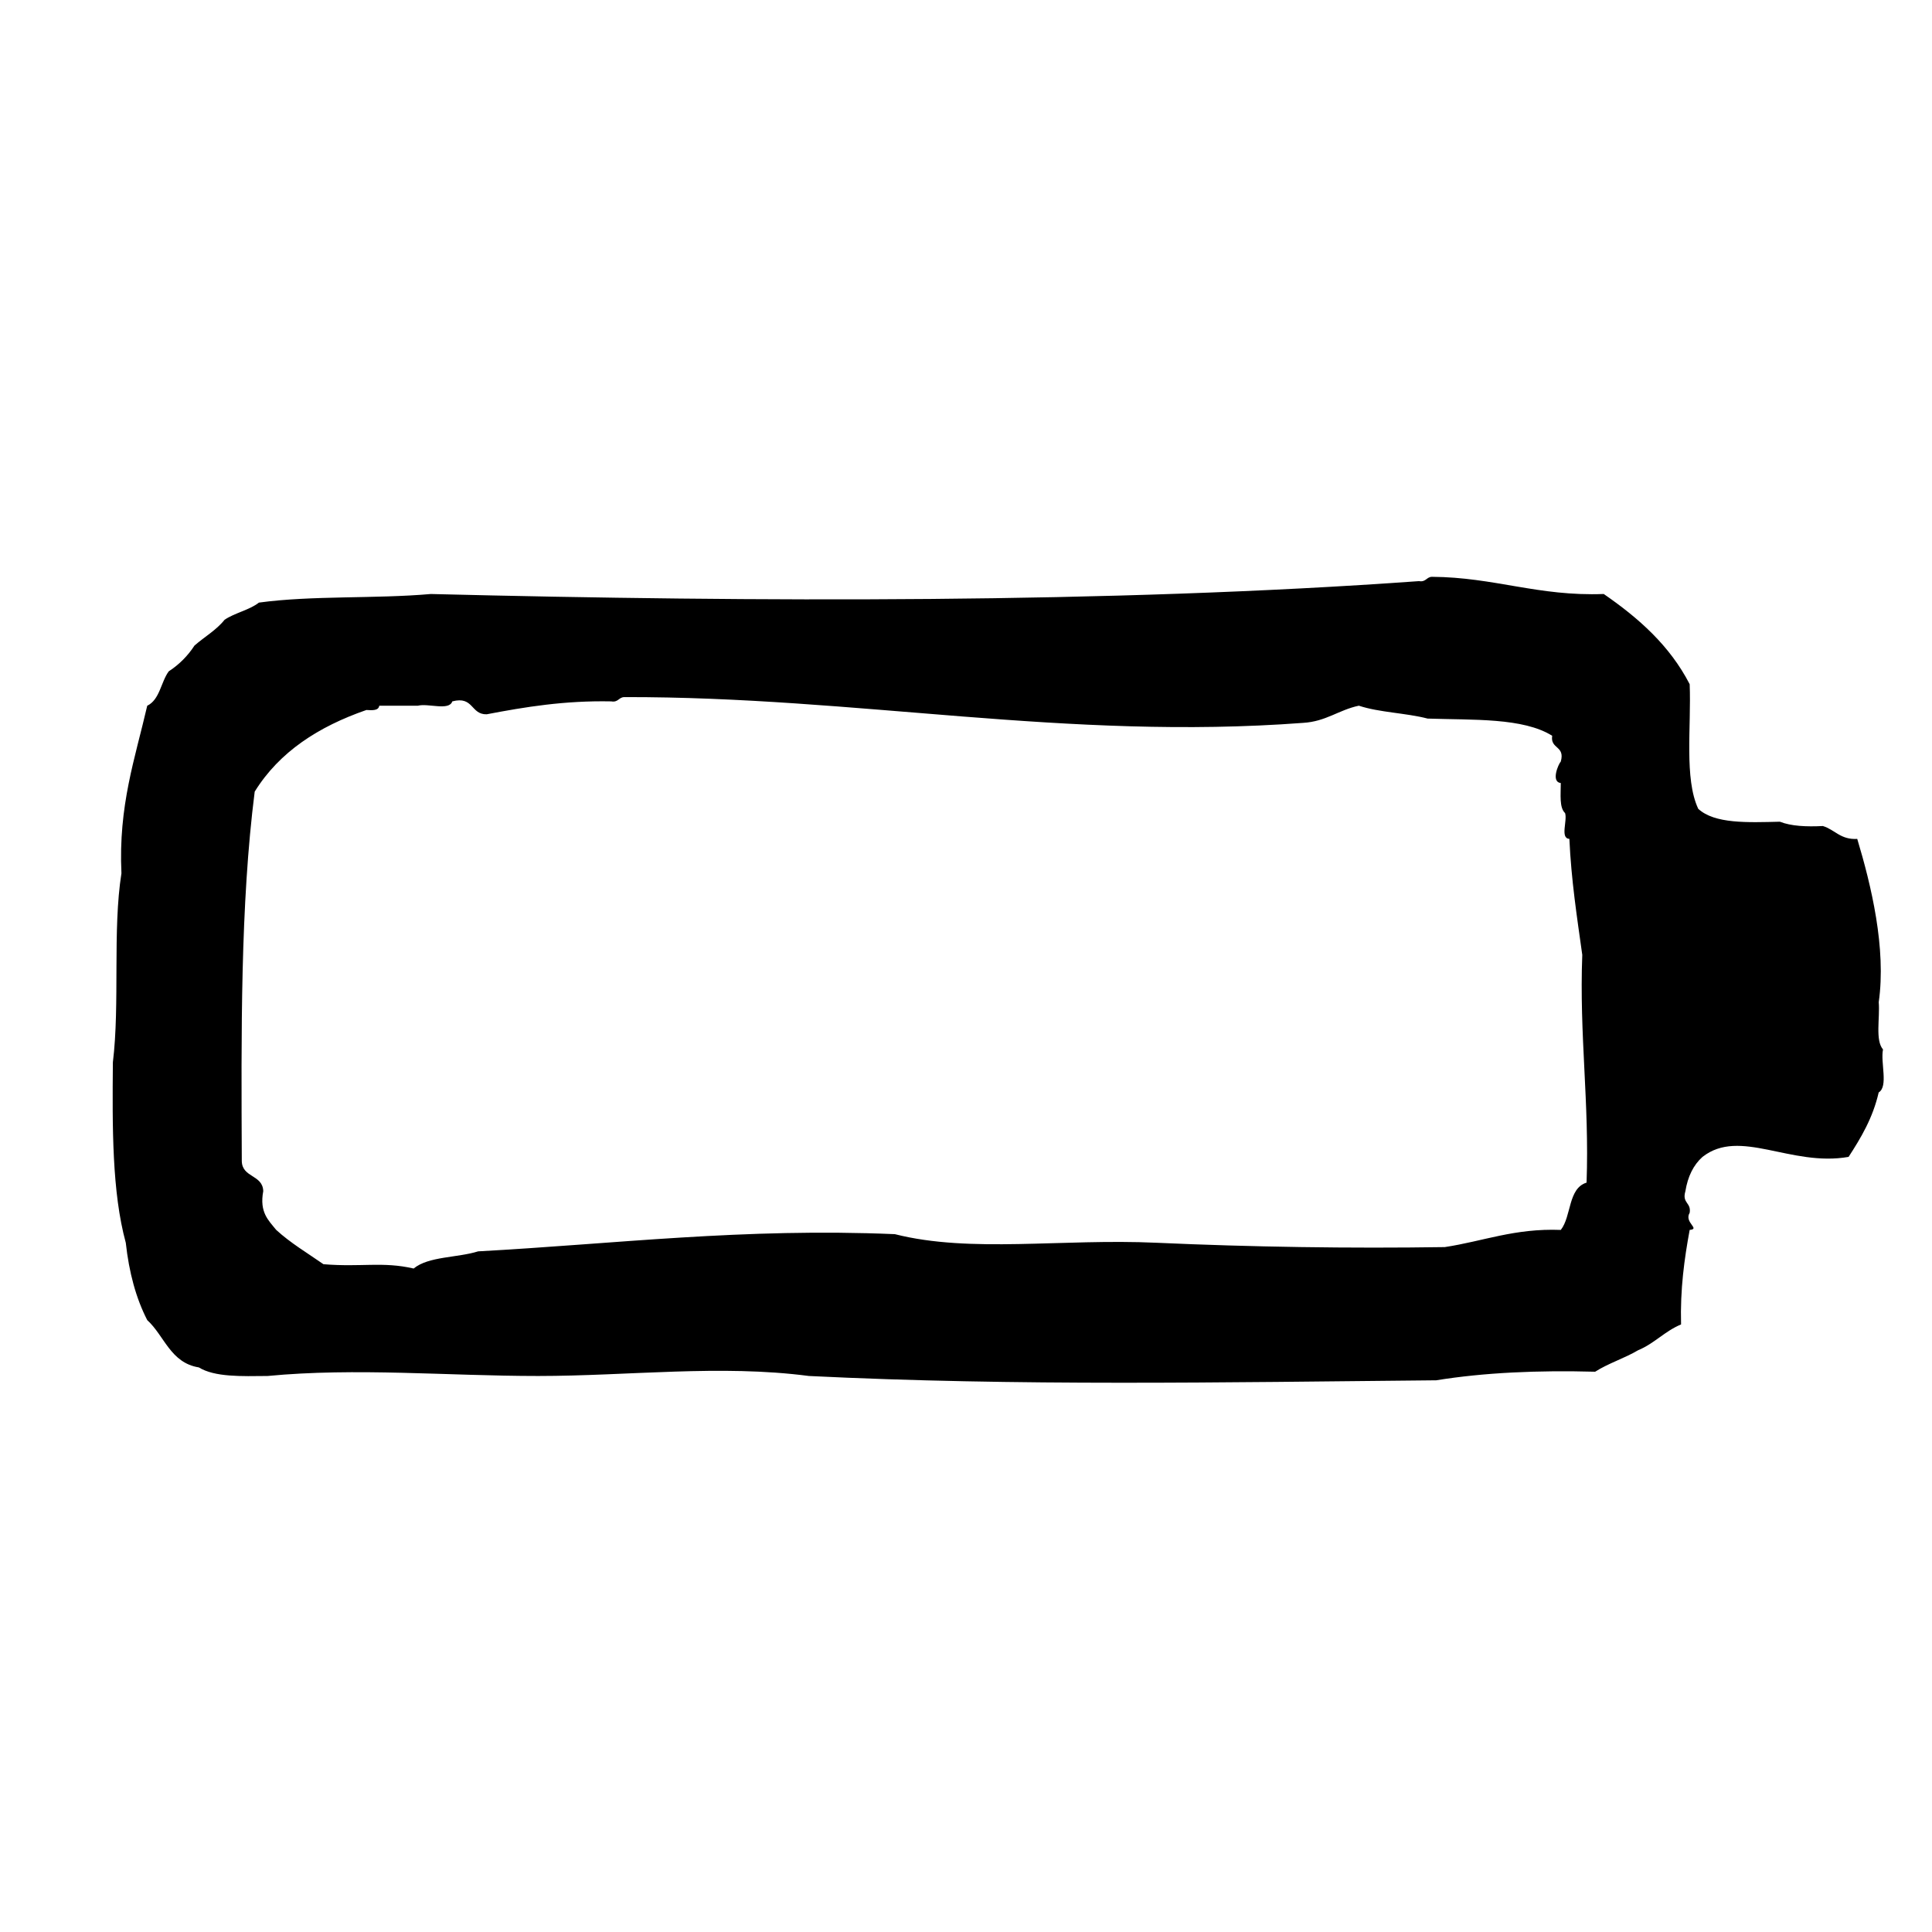 <?xml version="1.0" encoding="utf-8"?>
<!-- Generator: Adobe Illustrator 16.0.0, SVG Export Plug-In . SVG Version: 6.00 Build 0)  -->
<!DOCTYPE svg PUBLIC "-//W3C//DTD SVG 1.1//EN" "http://www.w3.org/Graphics/SVG/1.1/DTD/svg11.dtd">
<svg version="1.1" id="Layer_1" xmlns="http://www.w3.org/2000/svg"  x="0px" y="0px"
	 width="120px" height="120px" viewBox="4 4 120 120" style="enable-background:new 4 4 120 120;" xml:space="preserve">
<g id="energy4">
	<g>
		<path d="M120.957,69.184c-0.495-0.574-0.182-1.955-0.266-2.936c0.479-3.348-0.471-7.278-1.334-10.142
			c-1.041,0.062-1.387-0.572-2.135-0.8c-1.031,0.052-1.97,0.009-2.671-0.268c-2.005,0.049-4.051,0.138-5.069-0.8
			c-0.881-1.877-0.428-5.088-0.533-7.741c-1.24-2.407-3.18-4.113-5.338-5.603c-4.072,0.157-6.785-1.042-10.676-1.067
			c-0.34,0.014-0.365,0.342-0.799,0.268c-19.193,1.382-41.177,1.304-61.379,0.8c-3.431,0.304-7.388,0.083-10.675,0.534
			c-0.599,0.468-1.5,0.635-2.135,1.068c-0.51,0.644-1.252,1.059-1.867,1.601c-0.422,0.647-0.954,1.18-1.601,1.602
			c-0.487,0.67-0.555,1.758-1.334,2.135c-0.75,3.252-1.8,6.207-1.602,10.407c-0.559,3.533-0.088,8.095-0.532,11.742
			c-0.036,4.039-0.056,8.06,0.802,11.207c0.201,1.844,0.637,3.451,1.333,4.804c1.069,0.975,1.439,2.653,3.203,2.937
			c0.992,0.61,2.655,0.549,4.27,0.533c5.521-0.529,11.158,0,16.811,0c5.637-0.001,11.307-0.722,16.814,0
			c12.979,0.637,25.601,0.393,38.959,0.268c2.983-0.482,6.312-0.629,9.875-0.533c0.812-0.521,1.833-0.838,2.668-1.334
			c1.008-0.416,1.66-1.188,2.668-1.602c-0.058-2.191,0.202-4.068,0.535-5.871c0.688-0.063-0.365-0.459,0-1.066
			c0.106-0.645-0.488-0.581-0.267-1.336c0.15-0.916,0.5-1.633,1.065-2.135c2.321-1.817,5.479,0.633,9.073,0
			c0.77-1.188,1.504-2.412,1.869-4.002C121.3,71.48,120.791,69.994,120.957,69.184z M102.545,77.455
			c-1.16,0.354-0.932,2.094-1.602,2.938c-2.868-0.11-4.81,0.703-7.205,1.066c-5.854,0.09-12.07-0.005-17.881-0.268
			c-5.92-0.271-11.55,0.66-16.276-0.535c-9.387-0.4-17.367,0.604-25.884,1.068c-1.284,0.404-3.081,0.303-4.005,1.066
			c-1.939-0.446-3.247-0.073-5.603-0.268c-0.995-0.694-2.057-1.323-2.936-2.133c-0.476-0.594-1.049-1.086-0.802-2.404
			c-0.031-1.034-1.308-0.823-1.333-1.866c-0.034-7.951-0.091-15.927,0.802-22.949c1.531-2.472,3.964-4.041,6.937-5.071
			c0.377,0.023,0.756,0.044,0.8-0.267h2.403c0.638-0.163,1.936,0.335,2.133-0.268c1.33-0.35,1.135,0.823,2.135,0.802
			c2.392-0.457,4.833-0.86,7.738-0.802c0.432,0.076,0.461-0.252,0.801-0.266c14.507-0.031,27.45,2.706,42.165,1.601
			c1.43-0.082,2.219-0.806,3.469-1.067c1.269,0.422,2.932,0.45,4.271,0.8c2.838,0.096,5.932-0.062,7.737,1.068
			c-0.13,0.839,0.817,0.604,0.534,1.602c-0.152,0.161-0.625,1.265,0,1.334c0.002,0.708-0.102,1.524,0.268,1.867
			c0.152,0.471-0.324,1.568,0.266,1.601c0.115,2.556,0.474,4.867,0.801,7.206C102.088,68.307,102.723,72.475,102.545,77.455z"/>
	</g>
</g>
</svg>
